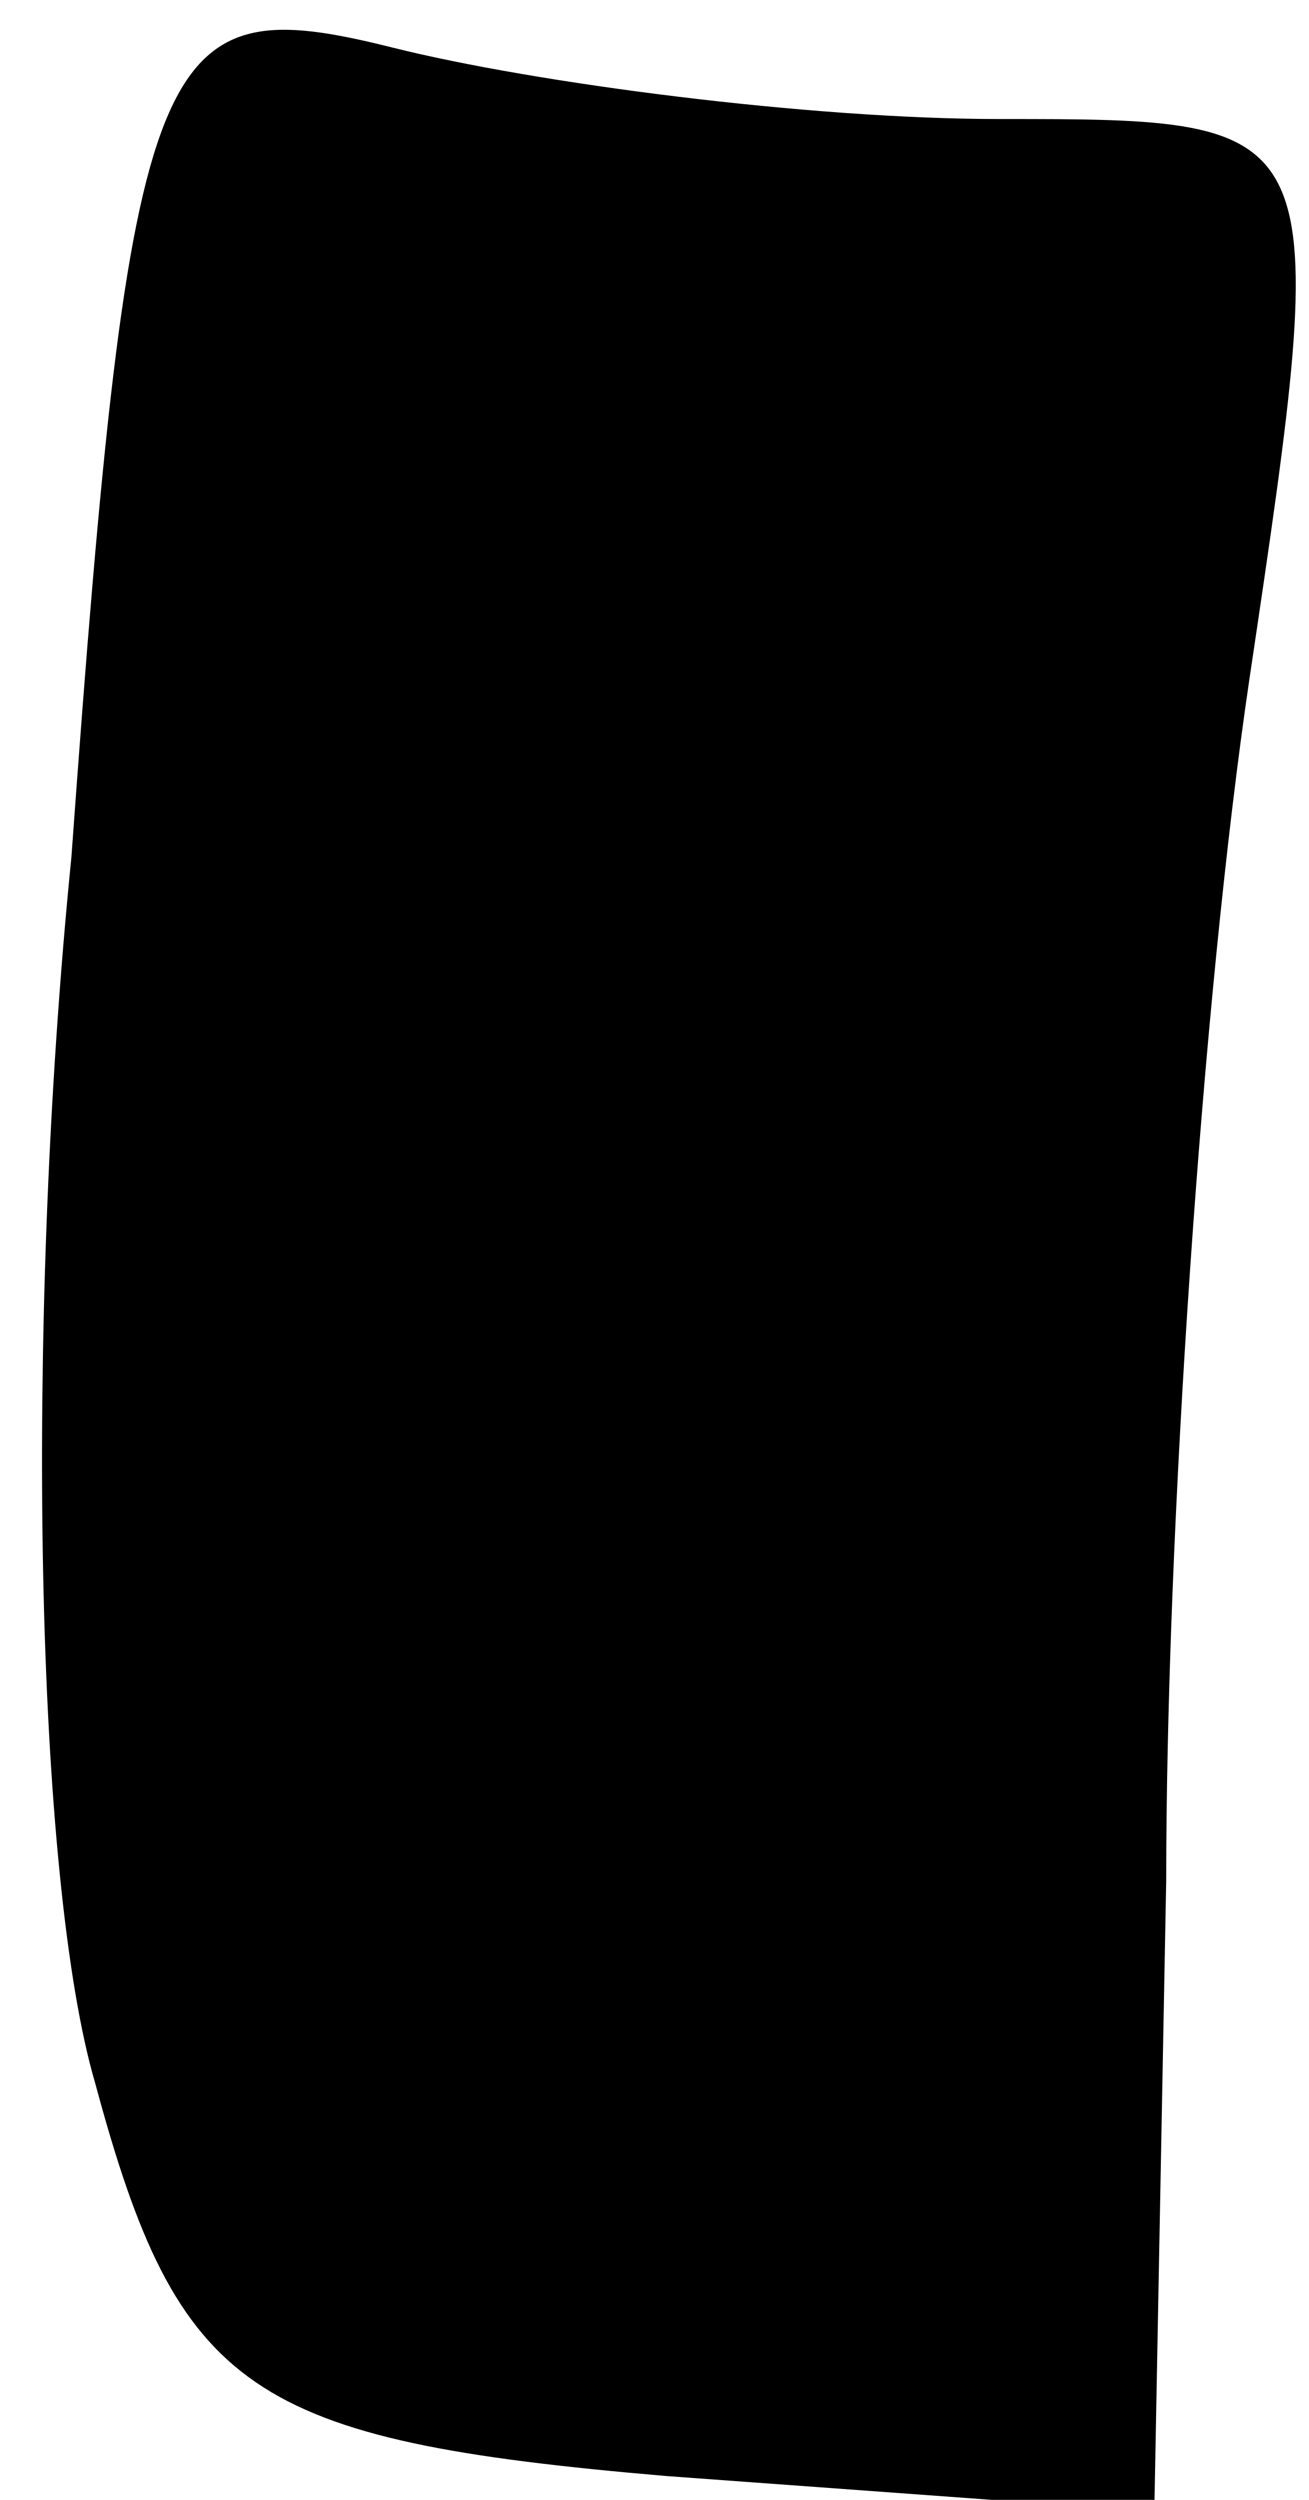 <?xml version="1.0" standalone="no"?>
<!DOCTYPE svg PUBLIC "-//W3C//DTD SVG 20010904//EN"
 "http://www.w3.org/TR/2001/REC-SVG-20010904/DTD/svg10.dtd">
<svg version="1.0" xmlns="http://www.w3.org/2000/svg"
 width="11pt" height="21pt" viewBox="0 0 11 21"
 preserveAspectRatio="xMidYMid meet">
<g transform="translate(0,21) scale(0.1,-0.1)"
fill="#000000" stroke="none">
<path fill="#000000" stroke="none" d="M6 138 c-4 -40 -3 -86 2 -103 7 -26 13
-30 48 -33 l41 -3 1 53 c0 29 3 74 7 101 7 47 7 47 -21 47 -16 0 -39 3 -51 6
-20 5 -22 1 -27 -68z"/>
</g>
</svg>
